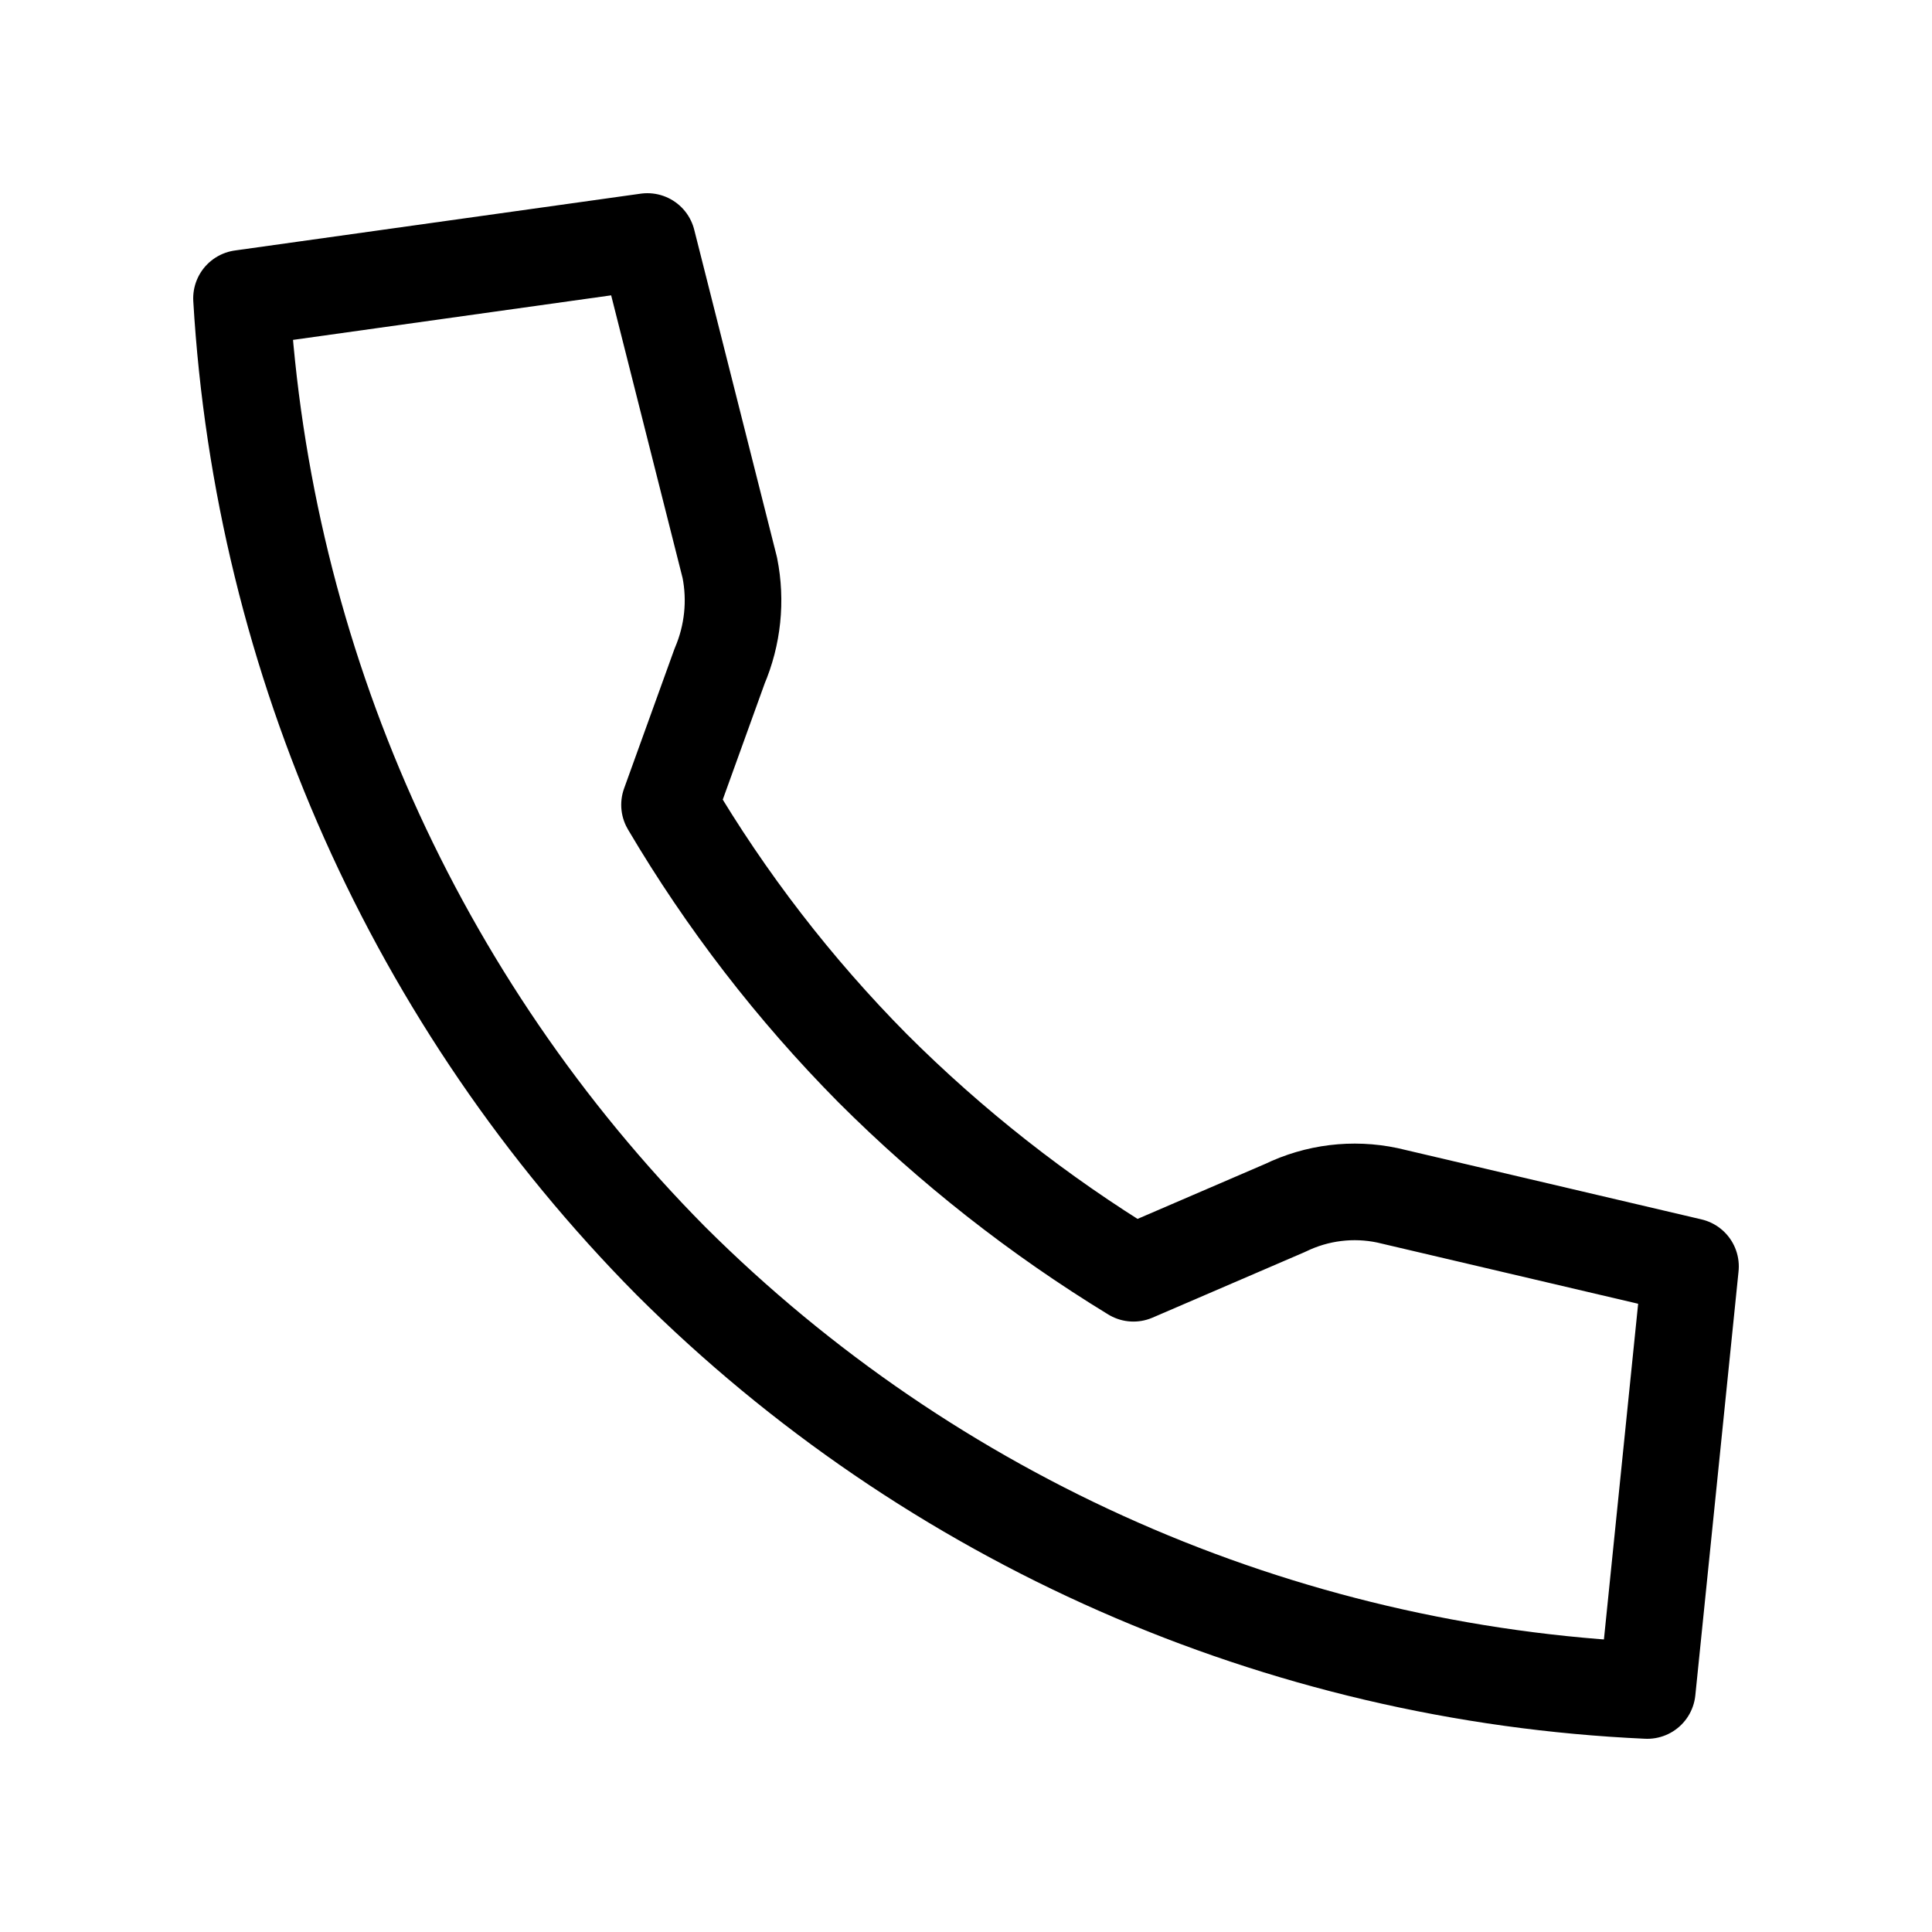 <svg width="24" height="24" viewBox="0 0 24 24" fill="none" xmlns="http://www.w3.org/2000/svg">
  <path d="M8.317 9.998L8.939 8.275C9.103 7.89 9.148 7.464 9.066 7.053L8.042 3L3 3.706C3.265 8.207 5.161 12.457 8.332 15.661C11.57 18.89 15.896 20.793 20.463 21L21 15.732L17.236 14.849C16.807 14.758 16.36 14.813 15.965 15.005L14.08 15.817C12.902 15.098 11.814 14.243 10.838 13.268C9.866 12.286 9.019 11.188 8.317 9.998Z" stroke="currentColor" stroke-width="1.2" stroke-linecap="round" stroke-linejoin="round" />
</svg>
